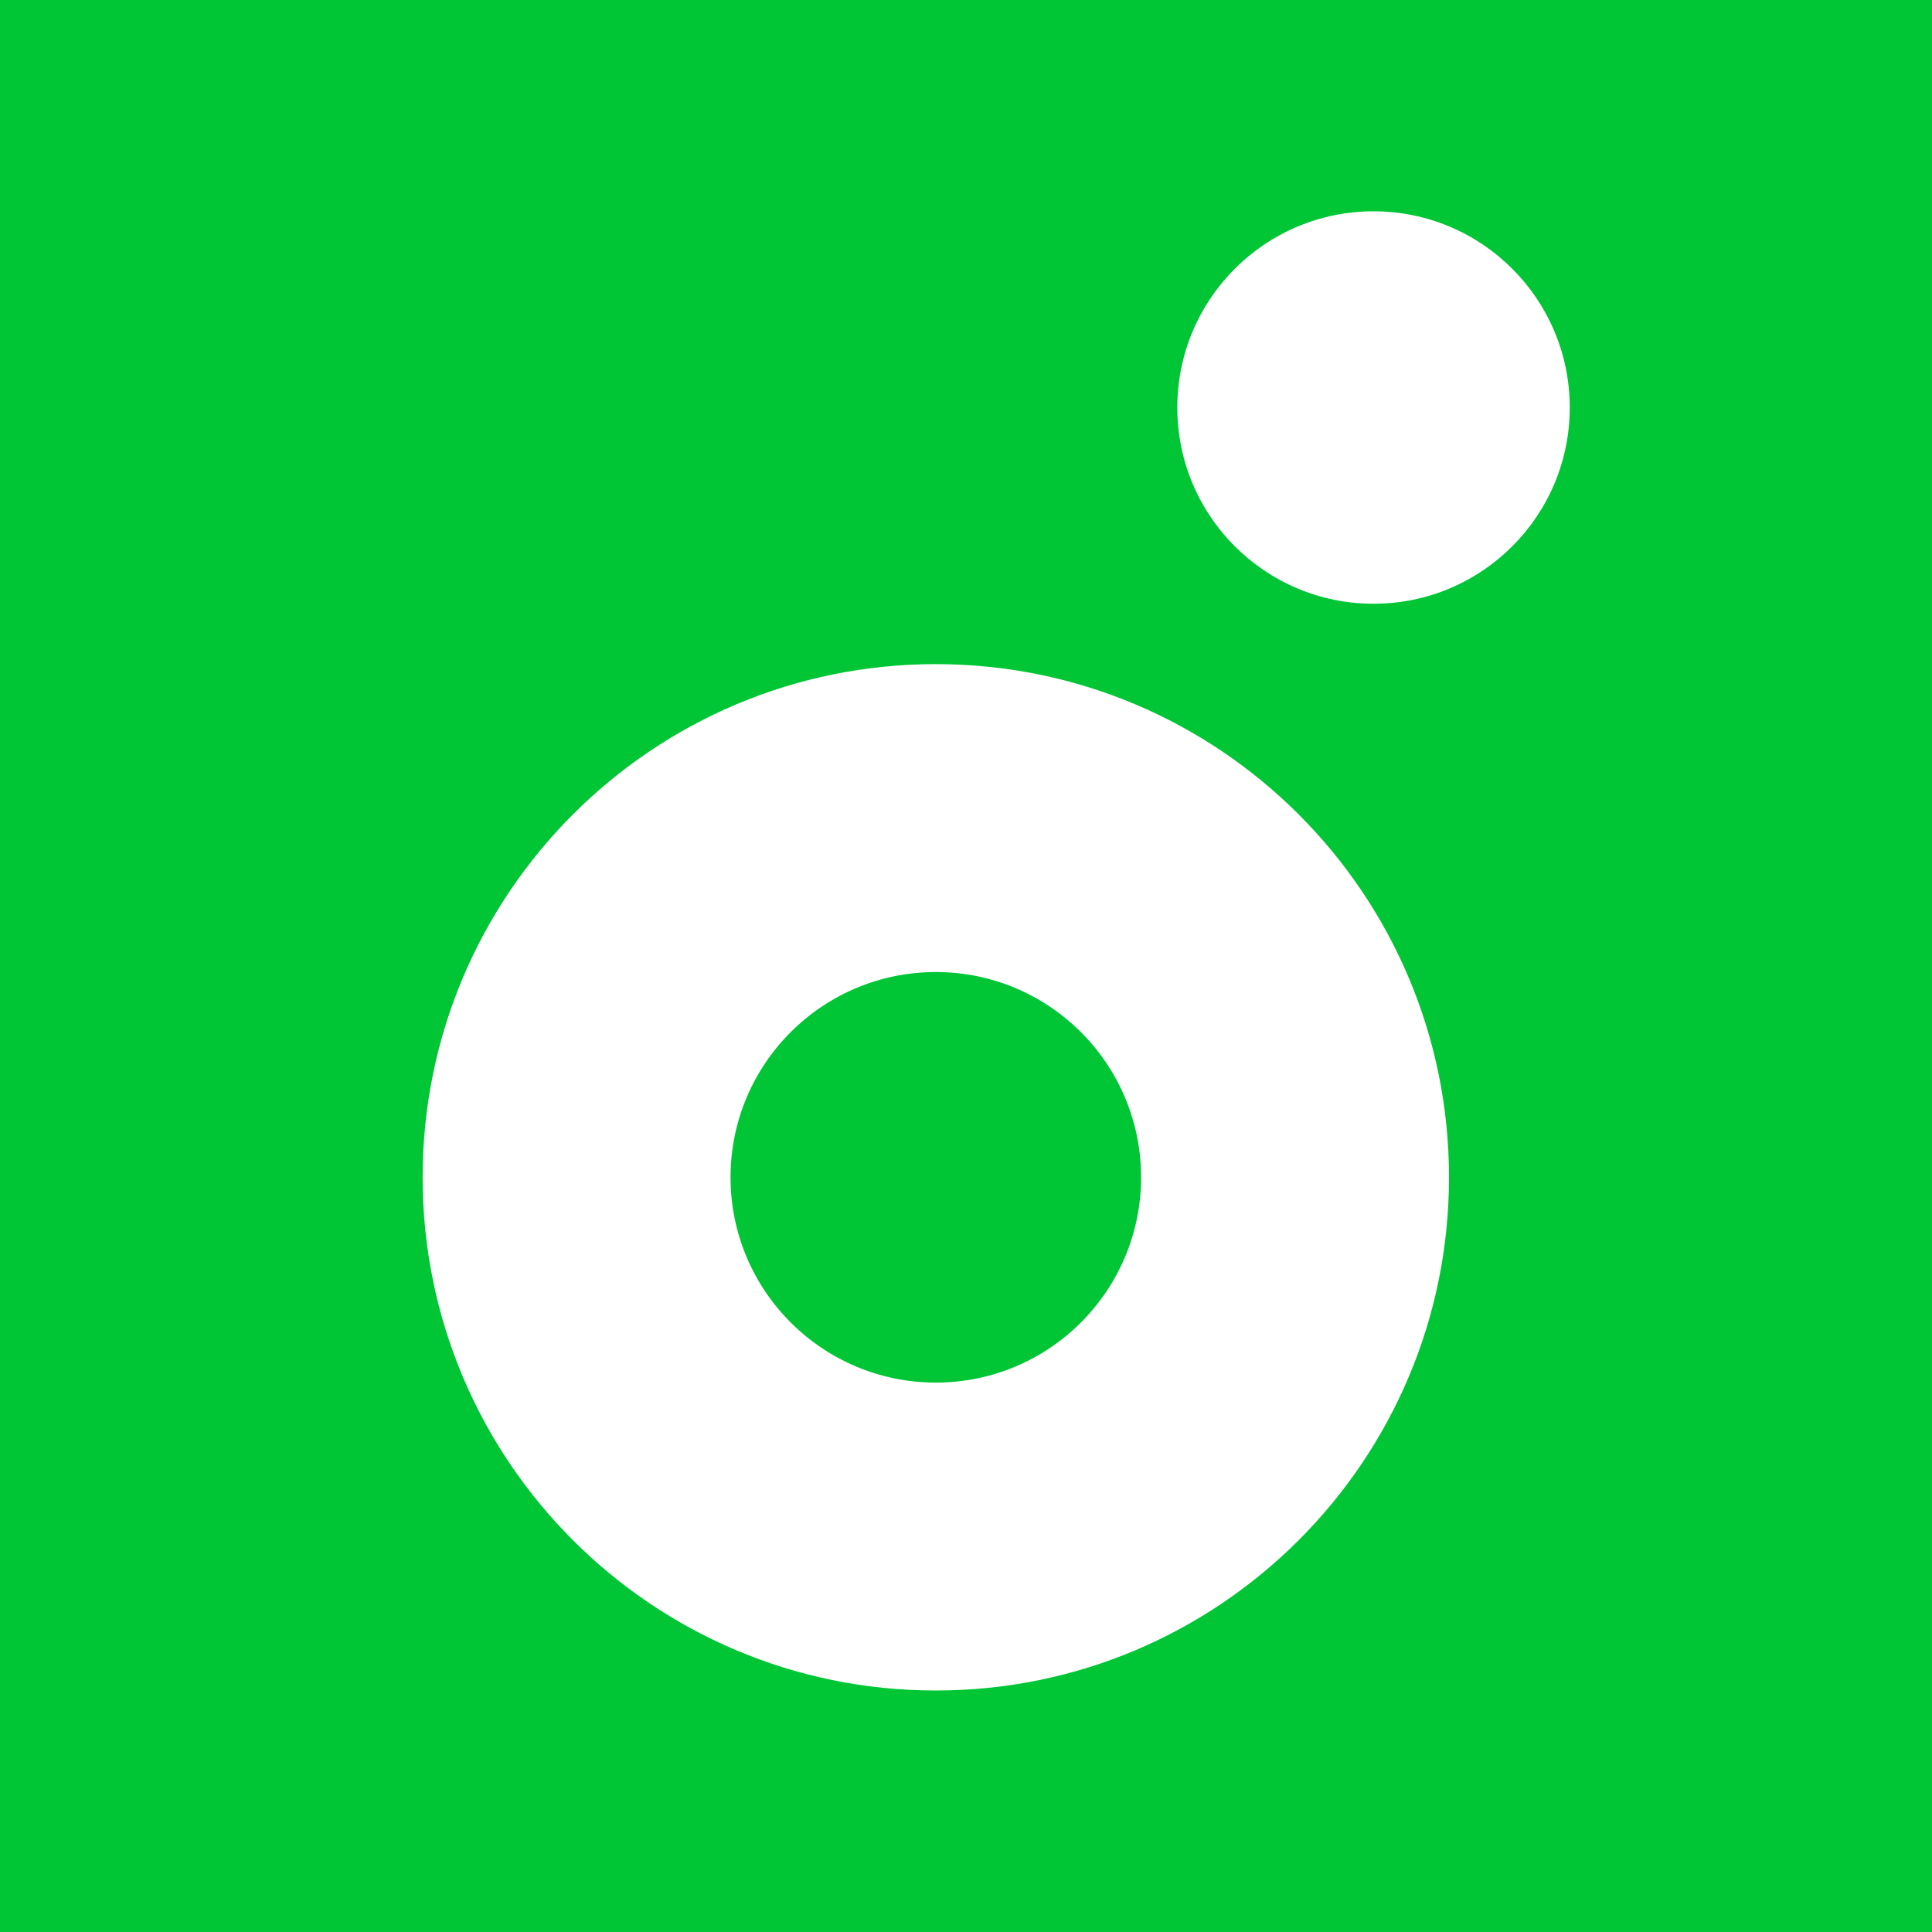 <svg width="64" height="64" viewBox="0 0 64 64" fill="none" xmlns="http://www.w3.org/2000/svg">
<rect width="64" height="64" fill="#00C635"/>
<path d="M52 13.5C52 17.09 49.09 20 45.5 20C41.91 20 39 17.09 39 13.5C39 9.91 41.91 7 45.5 7C49.09 7 52 9.91 52 13.5Z" fill="url(#paint0_linear_1_38)"/>
<path d="M48 39C48 48.389 40.389 56 31 56C21.611 56 14 48.389 14 39C14 29.611 21.611 22 31 22C40.389 22 48 29.611 48 39ZM24.2 39C24.2 42.755 27.245 45.8 31 45.8C34.755 45.8 37.8 42.755 37.8 39C37.8 35.245 34.755 32.2 31 32.2C27.245 32.2 24.2 35.245 24.2 39Z" fill="url(#paint1_linear_1_38)"/>
<defs>
<linearGradient id="paint0_linear_1_38" x1="39" y1="13.5" x2="52" y2="13.5" gradientUnits="userSpaceOnUse">
<stop stop-color="white"/>
<stop offset="1" stop-color="white"/>
</linearGradient>
<linearGradient id="paint1_linear_1_38" x1="14" y1="39" x2="48" y2="39" gradientUnits="userSpaceOnUse">
<stop stop-color="white"/>
<stop offset="1" stop-color="white"/>
</linearGradient>
</defs>
</svg>
